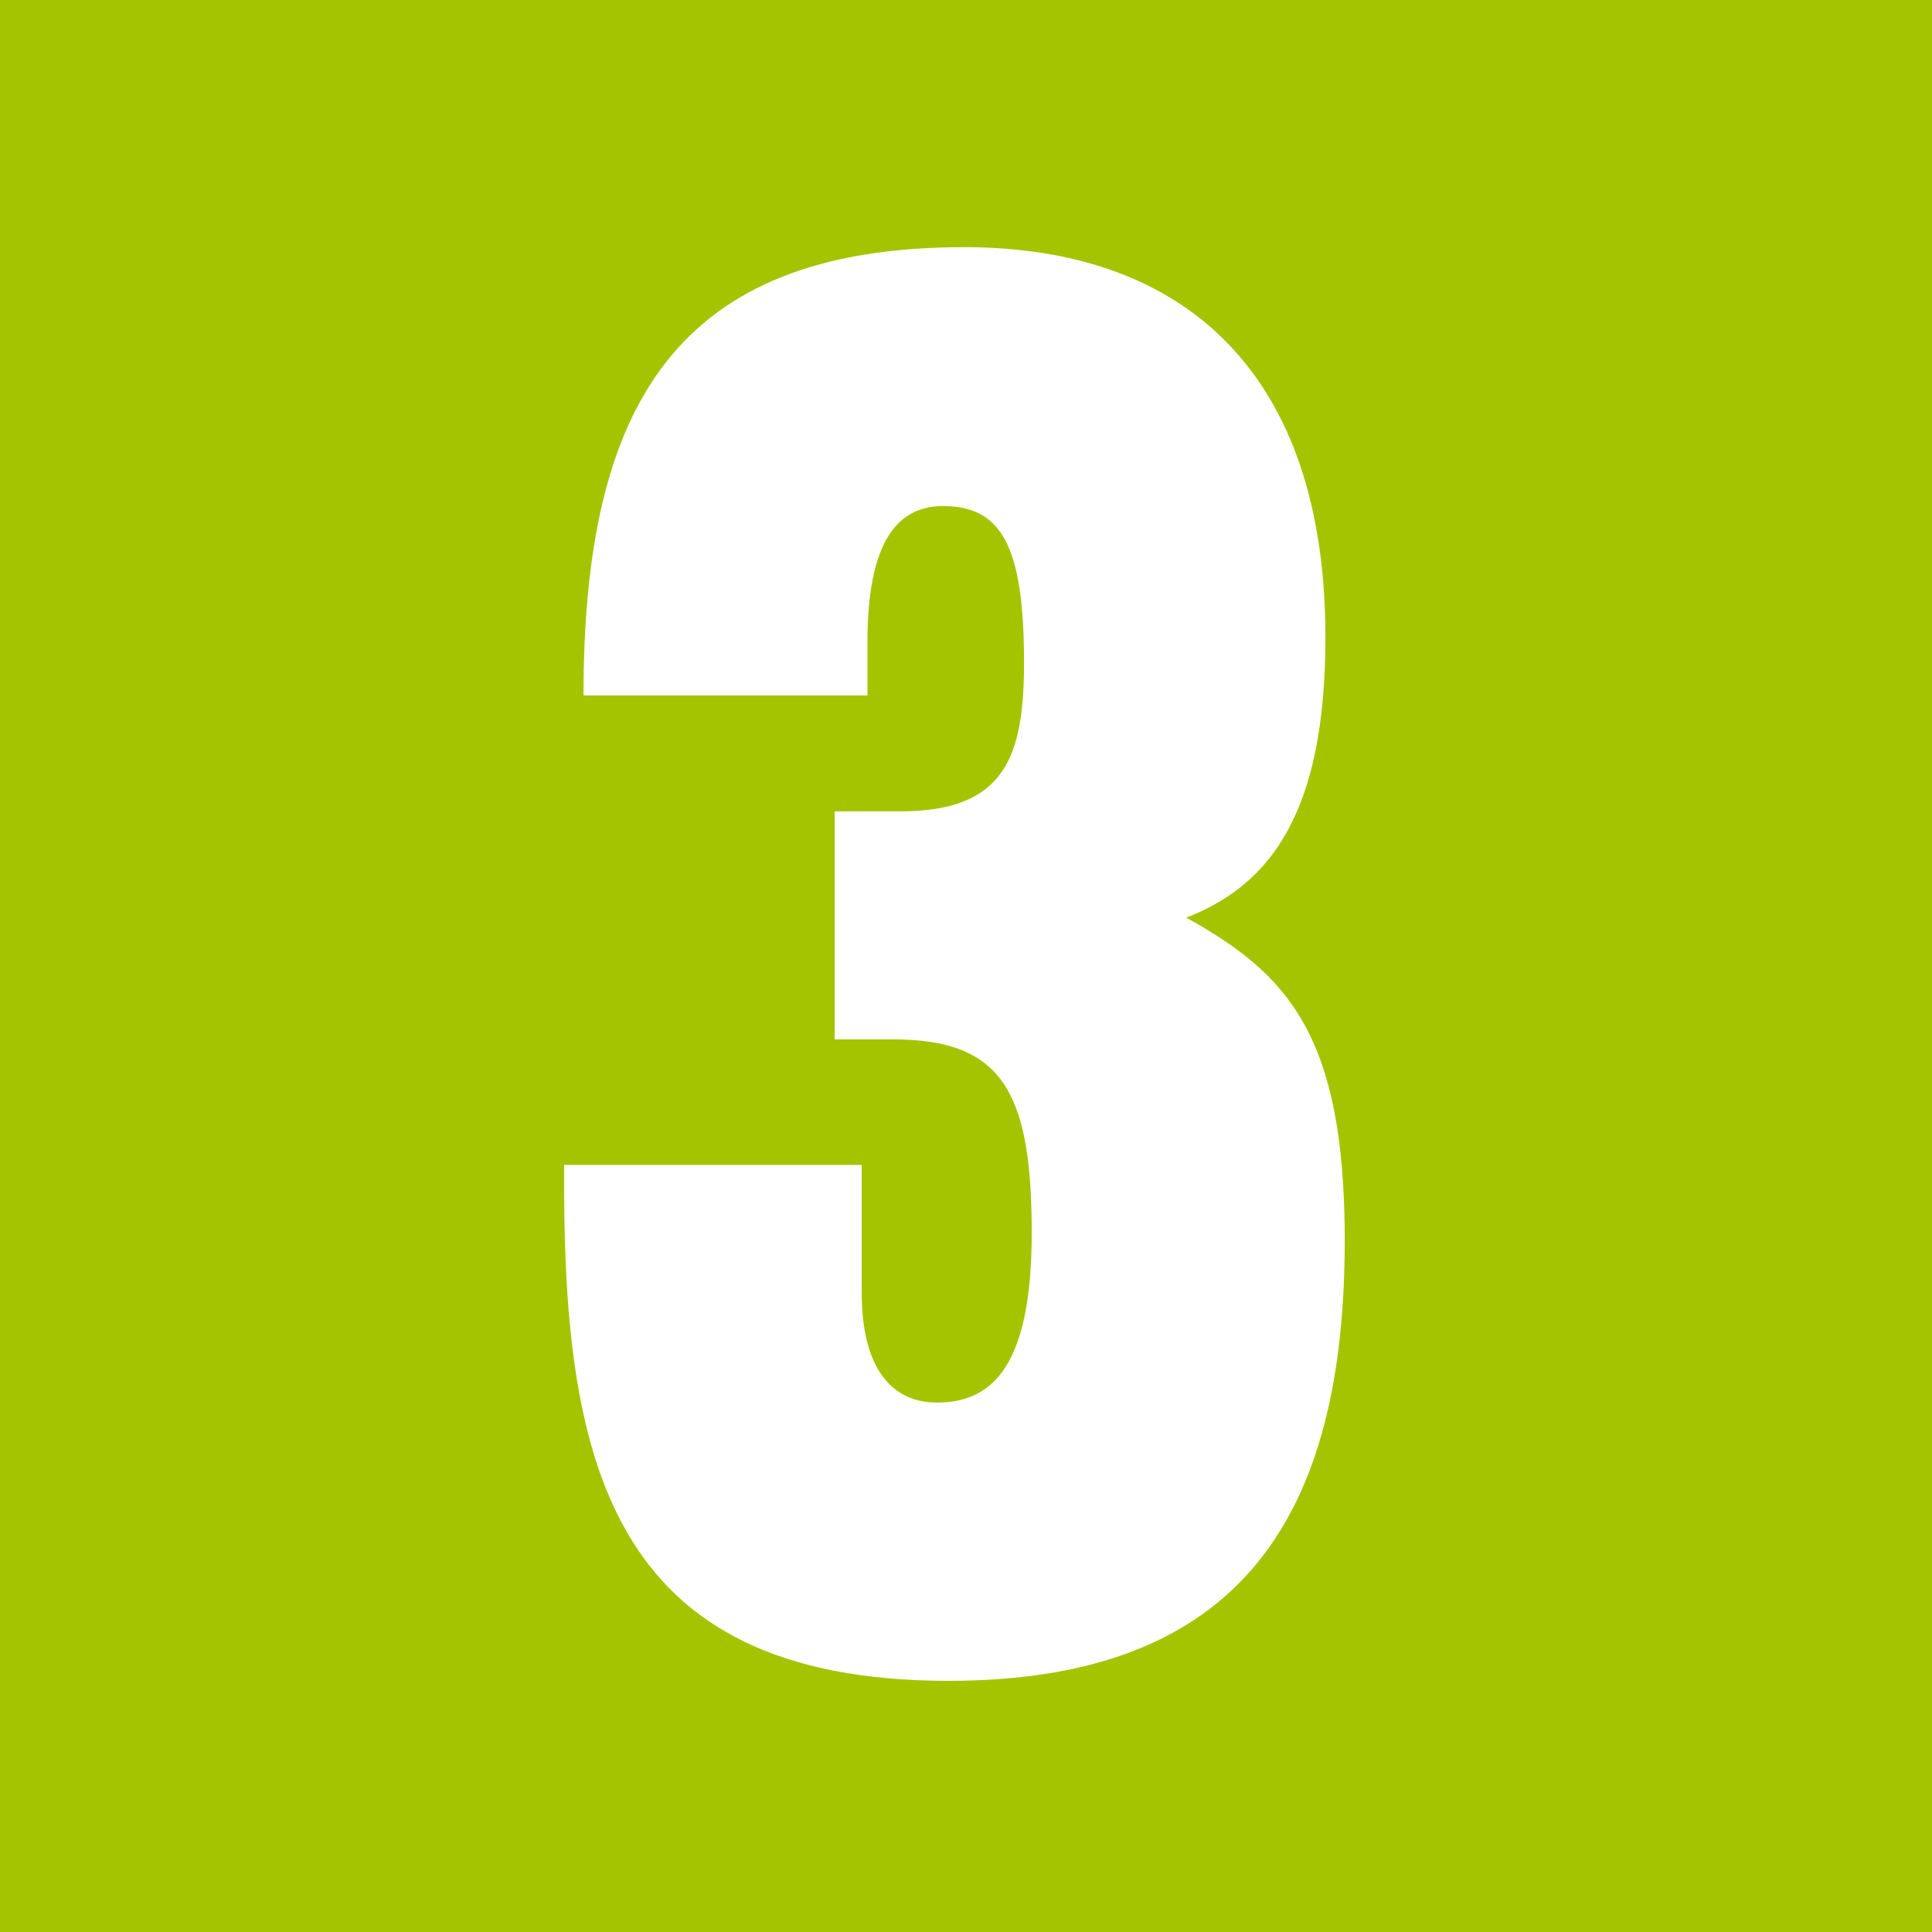 <svg
   version="1.1"
   id="Ebene_1"
   x="0px"
   y="0px"
   width="425.717"
   height="425.717"
   viewBox="0 0 425.717 425.717"
   enable-background="new 0 0 426.082 519.378"
   xml:space="preserve"
   xmlns:xlink="http://www.w3.org/1999/xlink"
   xmlns="http://www.w3.org/2000/svg"
   xmlns:svg="http://www.w3.org/2000/svg"><rect x="0" y="0" width="425.717" height="425.717" fill="#333333" stroke="none"/><defs
   id="defs12" />
<g
   id="g12">
	<defs
   id="defs1">
		<rect
   id="SVGID_1_"
   y="-3.624"
   width="426.082"
   height="536.125"
   x="0" />
	</defs>
	<clipPath
   id="SVGID_2_">
		<use
   xlink:href="#SVGID_1_"
   overflow="visible"
   id="use1" />
	</clipPath>
	<rect
   clip-path="url(#SVGID_2_)"
   fill="#a5c400"
   width="425.717"
   height="425.717"
   id="rect1"
   x="0"
   y="0" />
	<path
   clip-path="url(#SVGID_2_)"
   fill="#ffffff"
   d="m 183.924,178.78 h 14.471 c 22.993,0 27.25,-11.916 27.25,-32.776 0,-25.975 -5.101,-34.488 -17.889,-34.488 -10.642,0 -16.6,8.935 -16.6,29.795 v 11.926 h -62.581 c 0,-63.435 20.007,-98.775 83.873,-98.775 48.954,0 79.612,28.098 79.612,86.006 0,38.313 -11.926,54.49 -30.658,61.728 22.145,12.348 34.914,25.539 34.914,71.099 0,60.448 -22.566,97.078 -87.271,97.078 -75.365,0 -85.153,-48.968 -84.731,-113.687 h 65.567 v 28.108 c 0,17.025 6.812,24.264 16.599,24.264 12.774,0 20.86,-8.944 20.86,-37.47 0,-31.492 -6.797,-42.564 -30.648,-42.564 h -12.77 V 178.78 Z"
   id="path1" />
</g>
</svg>

